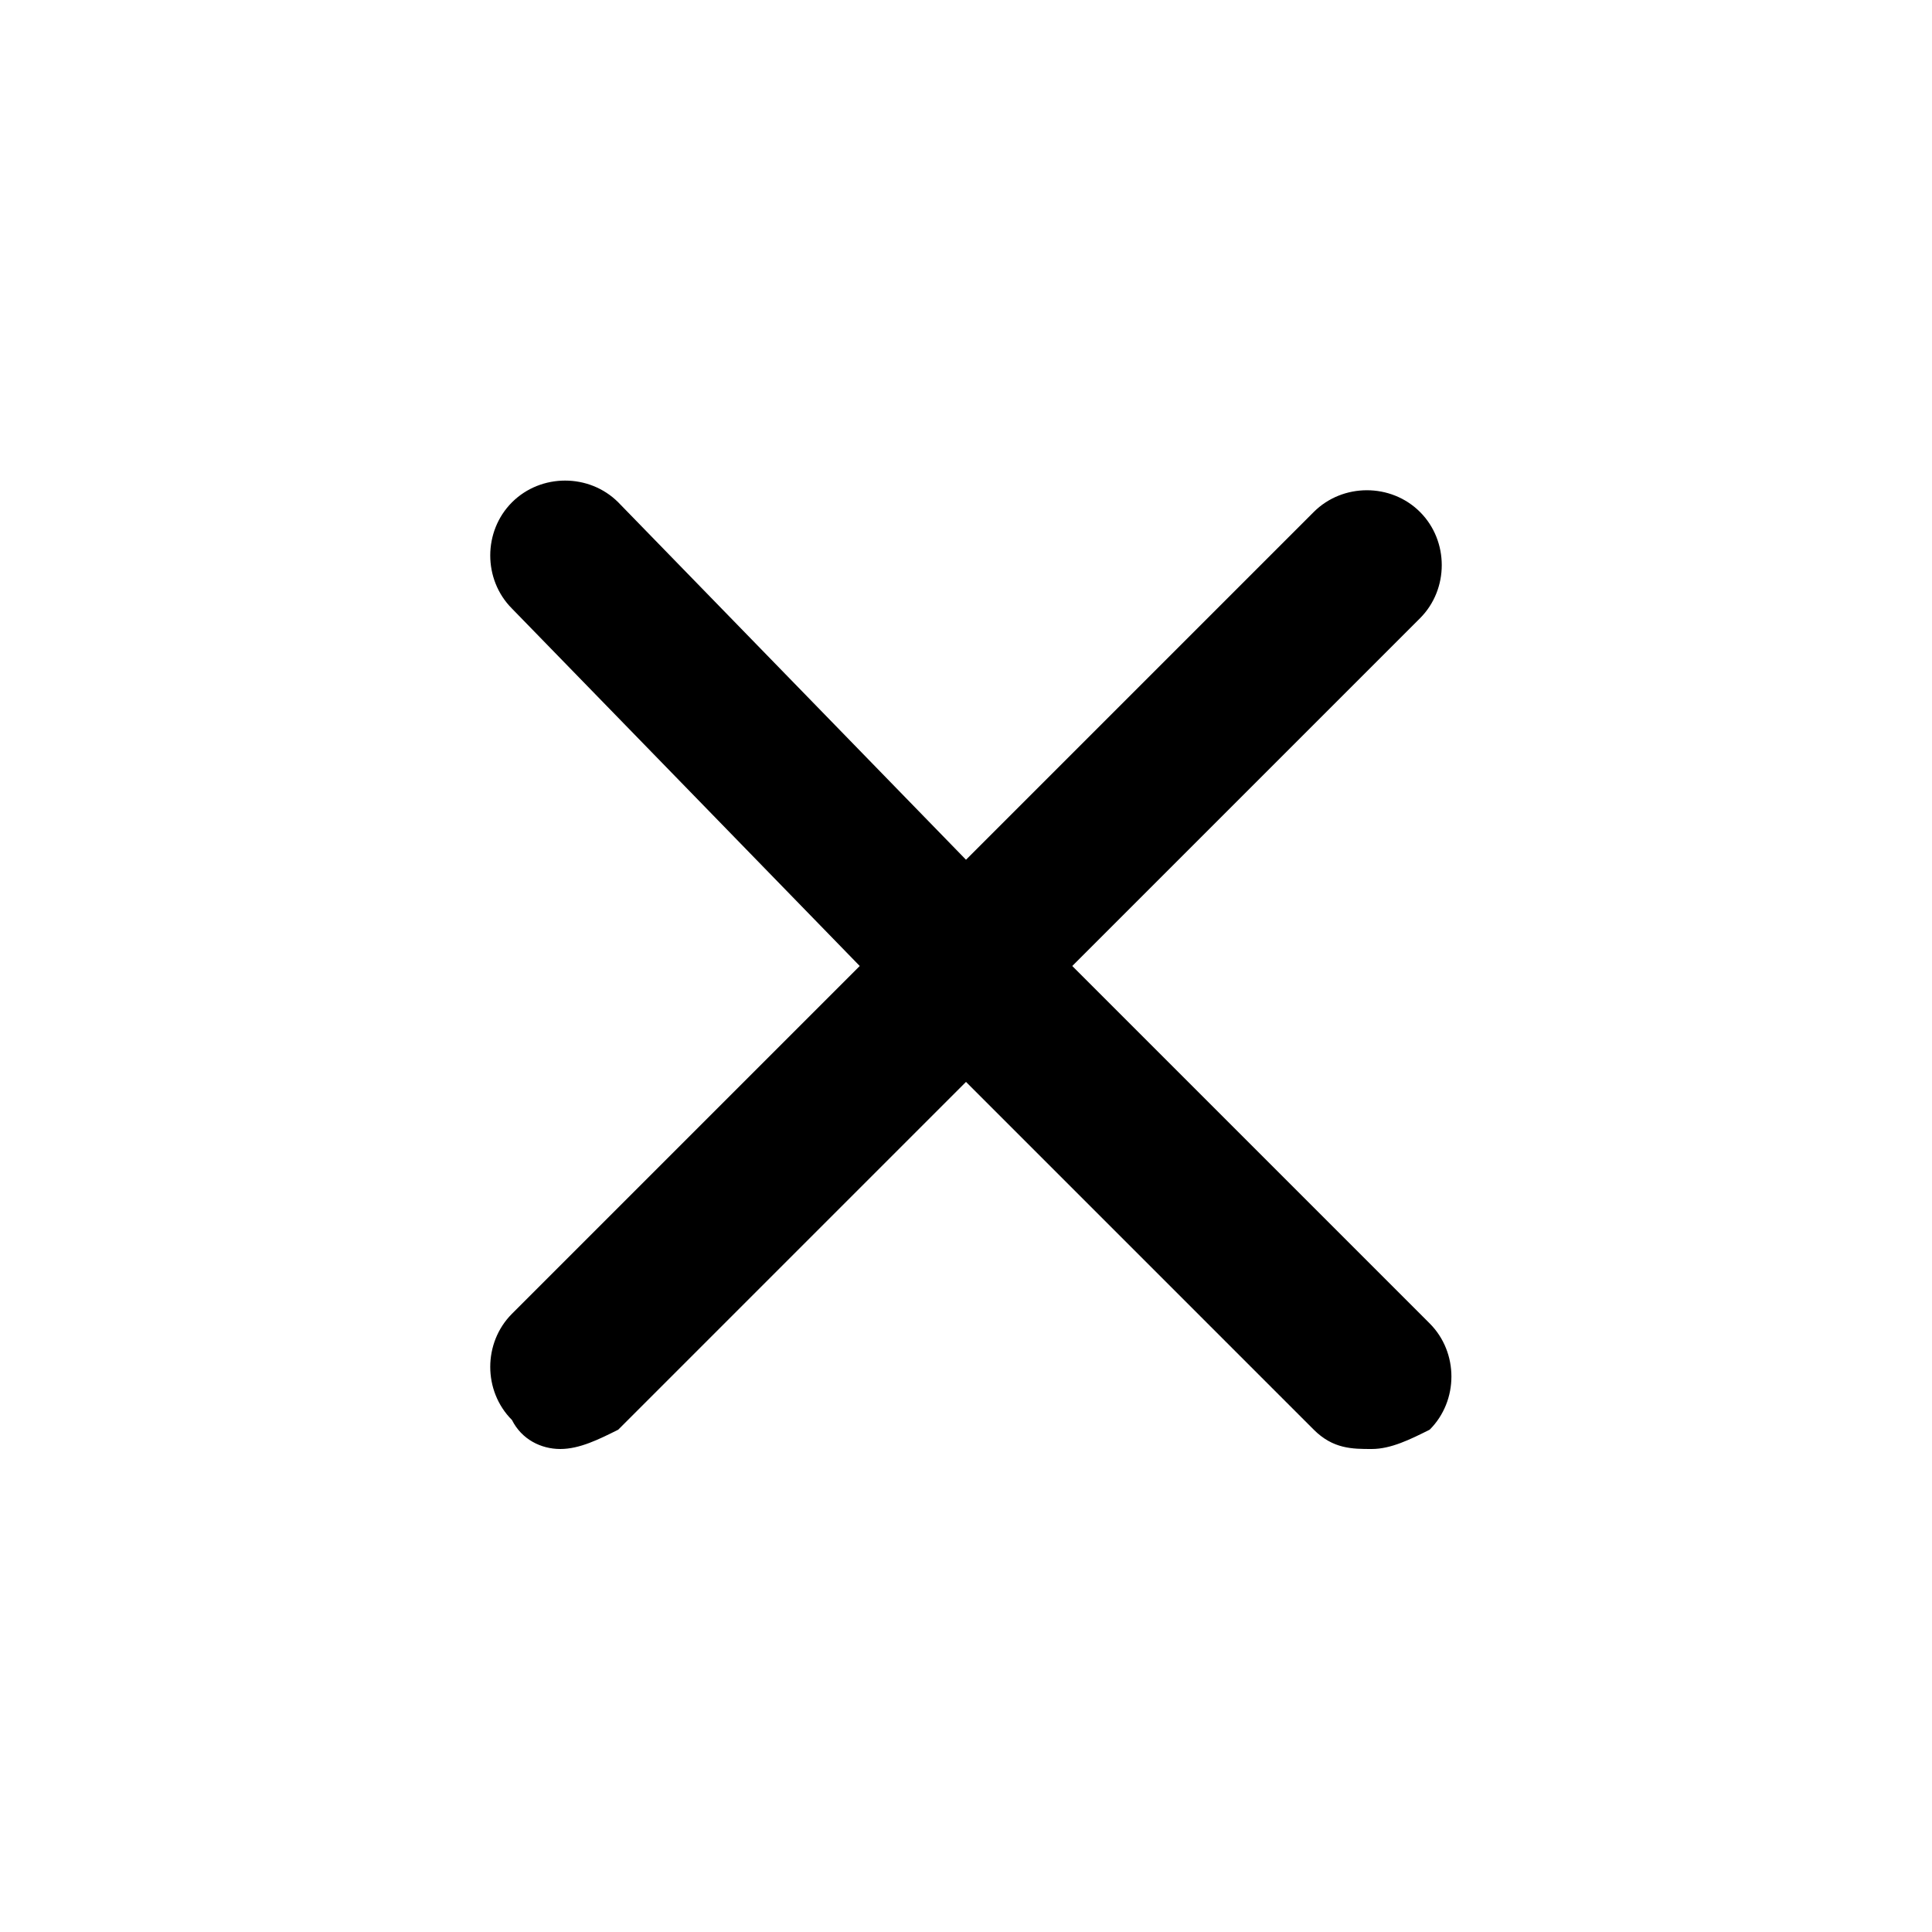 <?xml version="1.0" encoding="utf-8"?>
<!-- Generator: Adobe Illustrator 21.0.2, SVG Export Plug-In . SVG Version: 6.00 Build 0)  -->
<svg version="1.1" id="Layer_1" xmlns="http://www.w3.org/2000/svg" xmlns:xlink="http://www.w3.org/1999/xlink" x="0px" y="0px"
	 viewBox="0 0 20 20" style="enable-background:new 0 0 20 20;" xml:space="preserve">
<title>checkmark</title>
<path d="M11.1,10l3.6-3.6c0.3-0.3,0.3-0.8,0-1.1c-0.3-0.3-0.8-0.3-1.1,0L10,8.9L6.4,5.2c-0.3-0.3-0.8-0.3-1.1,0
	c-0.3,0.3-0.3,0.8,0,1.1L8.9,10l-3.6,3.6c-0.3,0.3-0.3,0.8,0,1.1C5.4,14.9,5.6,15,5.8,15s0.4-0.1,0.6-0.2l3.6-3.6l3.6,3.6
	c0.2,0.2,0.4,0.2,0.6,0.2s0.4-0.1,0.6-0.2c0.3-0.3,0.3-0.8,0-1.1L11.1,10z"/>
</svg>
